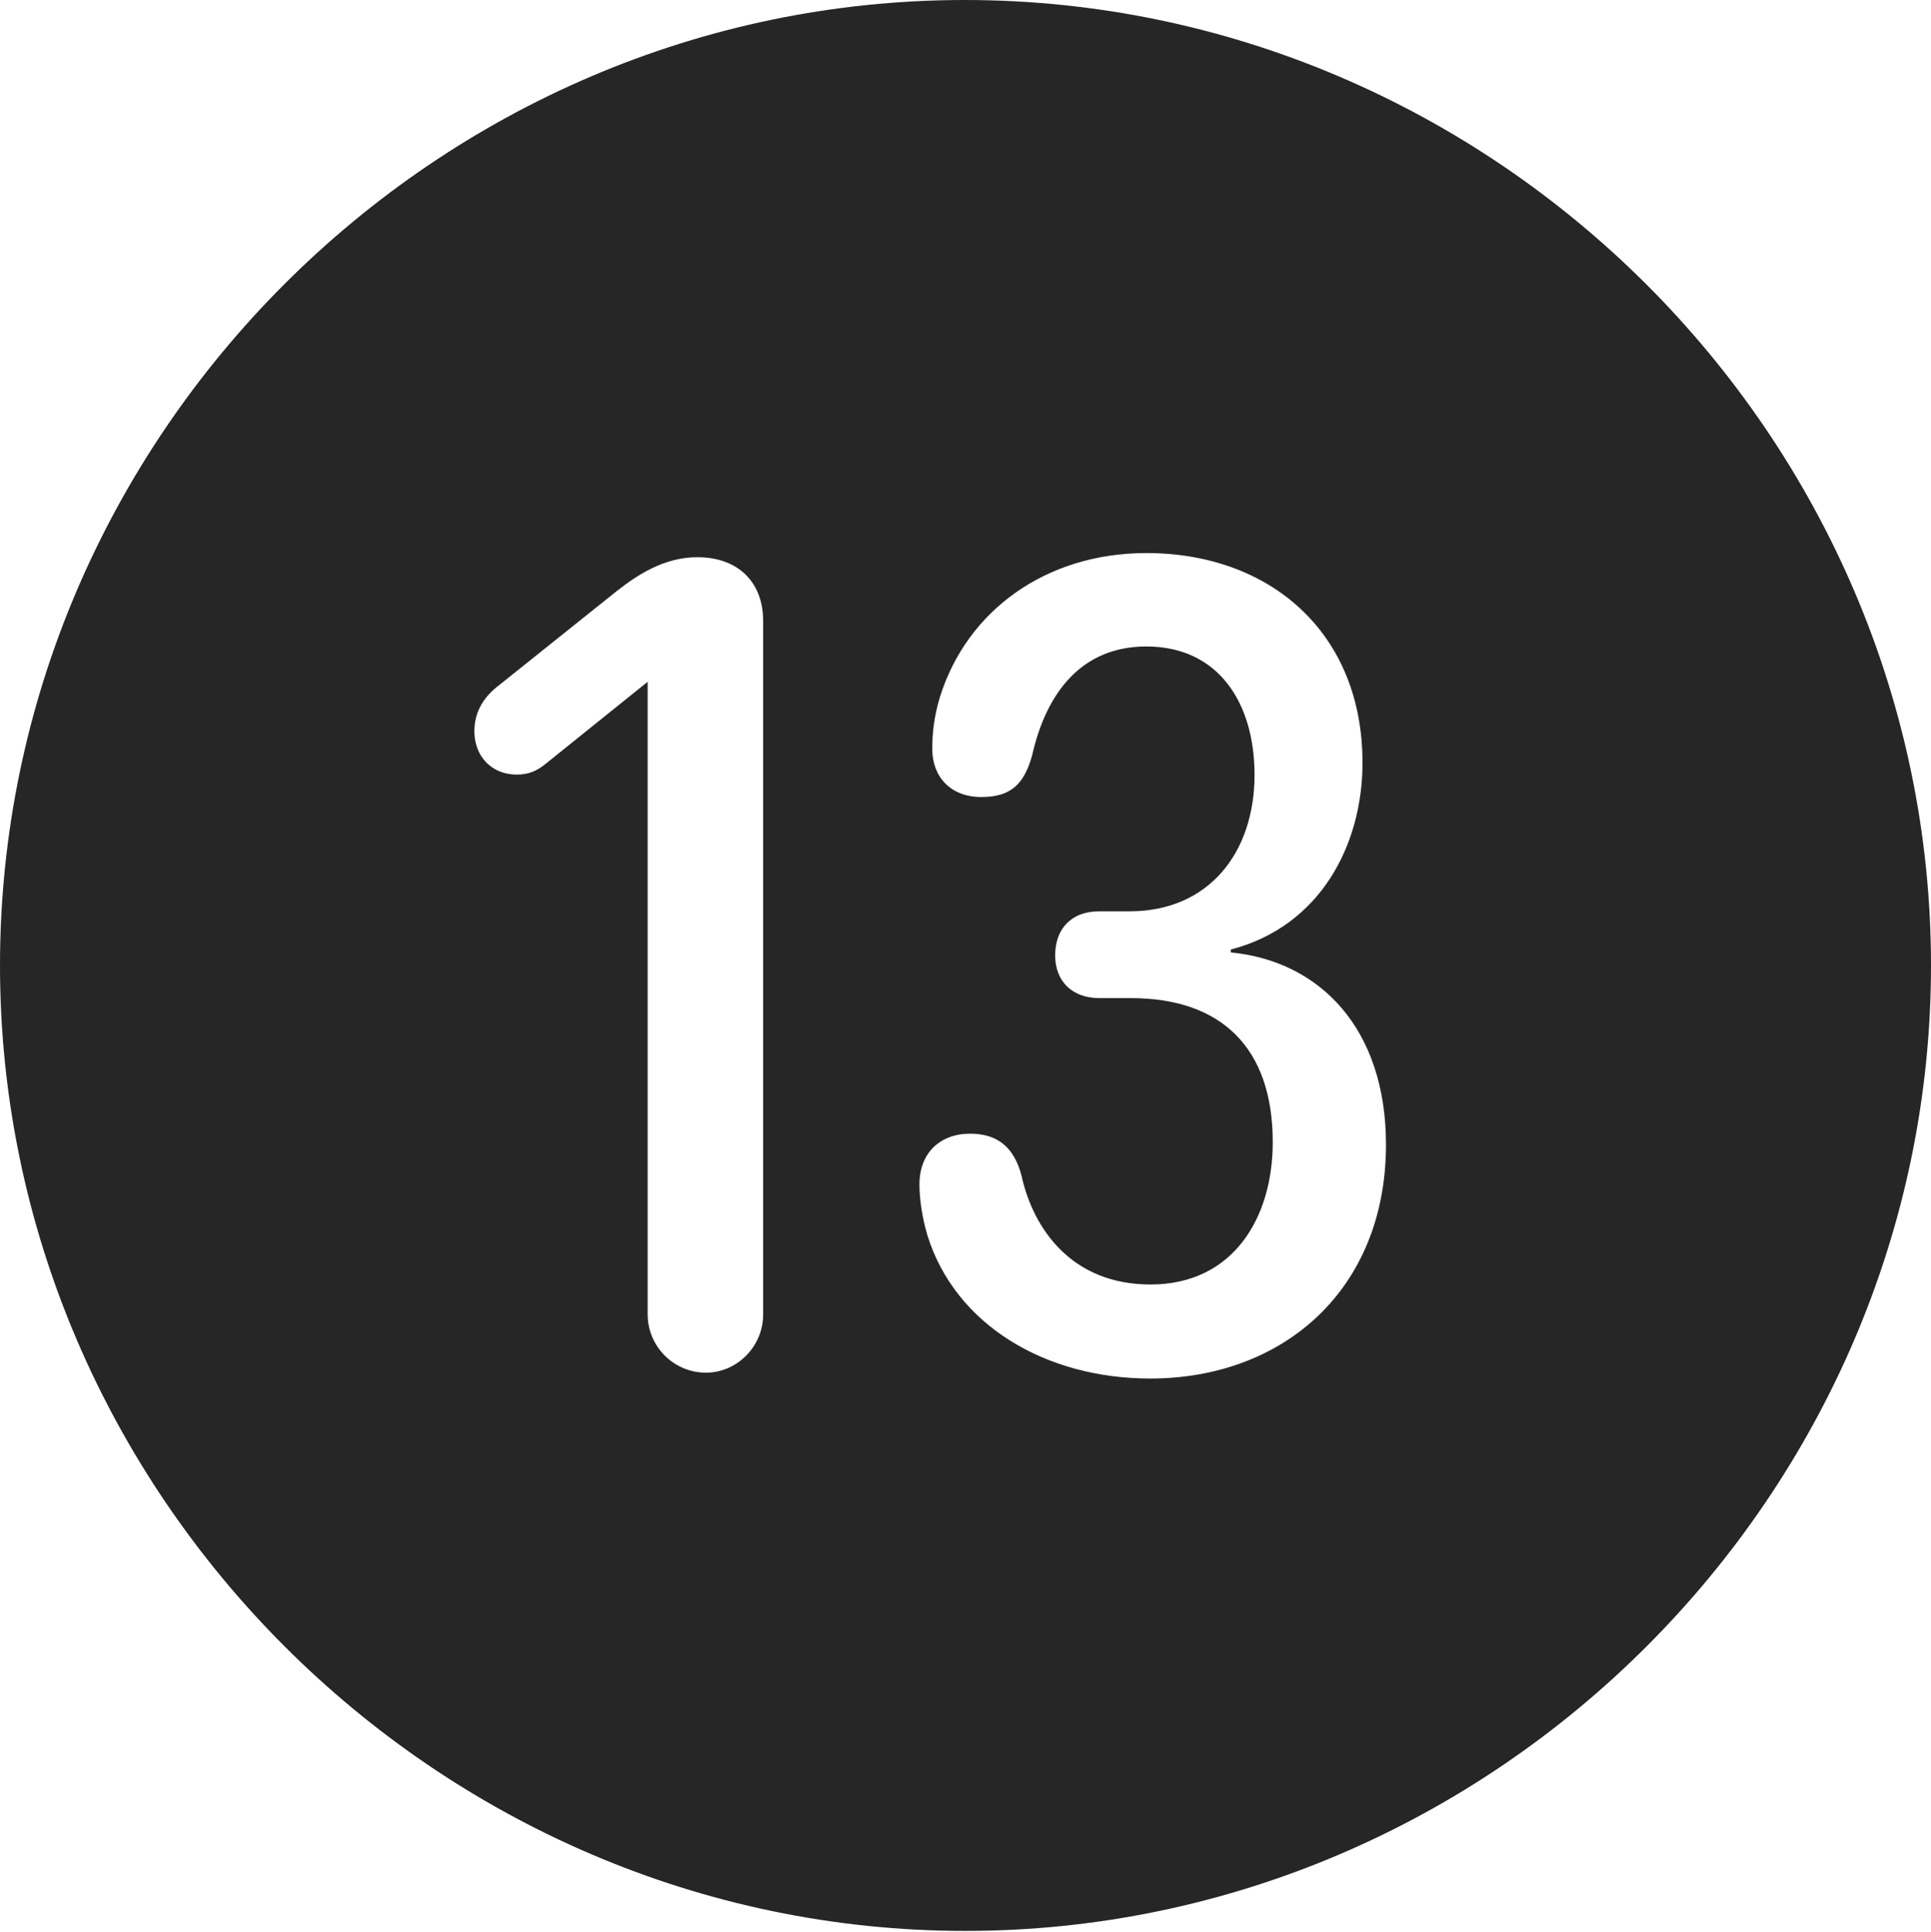 <?xml version="1.0" encoding="UTF-8"?>
<!--Generator: Apple Native CoreSVG 232.5-->
<!DOCTYPE svg
PUBLIC "-//W3C//DTD SVG 1.1//EN"
       "http://www.w3.org/Graphics/SVG/1.1/DTD/svg11.dtd">
<svg version="1.1" xmlns="http://www.w3.org/2000/svg" xmlns:xlink="http://www.w3.org/1999/xlink" width="97.96" height="97.993">
 <g>
  <rect height="97.993" opacity="0" width="97.96" x="0" y="0"/>
  <path d="M97.96 48.972C97.96 75.776 75.825 97.944 48.972 97.944C22.169 97.944 0 75.776 0 48.972C0 22.135 22.135 0 48.938 0C75.791 0 97.96 22.135 97.96 48.972ZM47.685 35.351C47.377 36.357 47.294 37.236 47.294 37.994C47.294 39.367 48.19 40.428 49.783 40.428C51.253 40.428 51.939 39.808 52.355 38.338C53.076 35.117 54.884 32.792 58.155 32.792C61.808 32.792 63.643 35.649 63.643 39.303C63.643 43.252 61.32 46.226 57.303 46.226L55.768 46.226C54.312 46.226 53.529 47.148 53.529 48.461C53.529 49.788 54.407 50.628 55.768 50.628L57.367 50.628C61.951 50.628 64.567 53.138 64.567 57.938C64.567 61.768 62.564 65.155 58.365 65.155C54.355 65.155 52.411 62.32 51.821 59.632C51.454 58.229 50.637 57.505 49.219 57.505C47.675 57.505 46.644 58.498 46.644 60.073C46.644 60.895 46.806 61.85 47.05 62.665C48.454 67.186 53.018 69.925 58.35 69.925C65.119 69.925 70.311 65.399 70.311 58.061C70.311 52.174 66.96 48.75 62.439 48.311L62.439 48.164C66.968 46.989 69.12 42.872 69.12 38.688C69.12 32.084 64.425 28.053 58.155 28.053C53.066 28.053 49.055 30.968 47.685 35.351ZM31.345 29.936L25.328 34.748C24.582 35.31 24.065 36.06 24.065 37.09C24.065 38.35 24.927 39.291 26.217 39.291C26.829 39.291 27.245 39.093 27.657 38.763L32.856 34.583L32.856 66.674C32.856 68.301 34.183 69.628 35.81 69.628C37.388 69.628 38.715 68.301 38.715 66.674L38.715 31.503C38.715 29.505 37.422 28.264 35.376 28.264C33.666 28.264 32.305 29.193 31.345 29.936Z" fill="#000000" fill-opacity="0.85"/>
 </g>
</svg>
